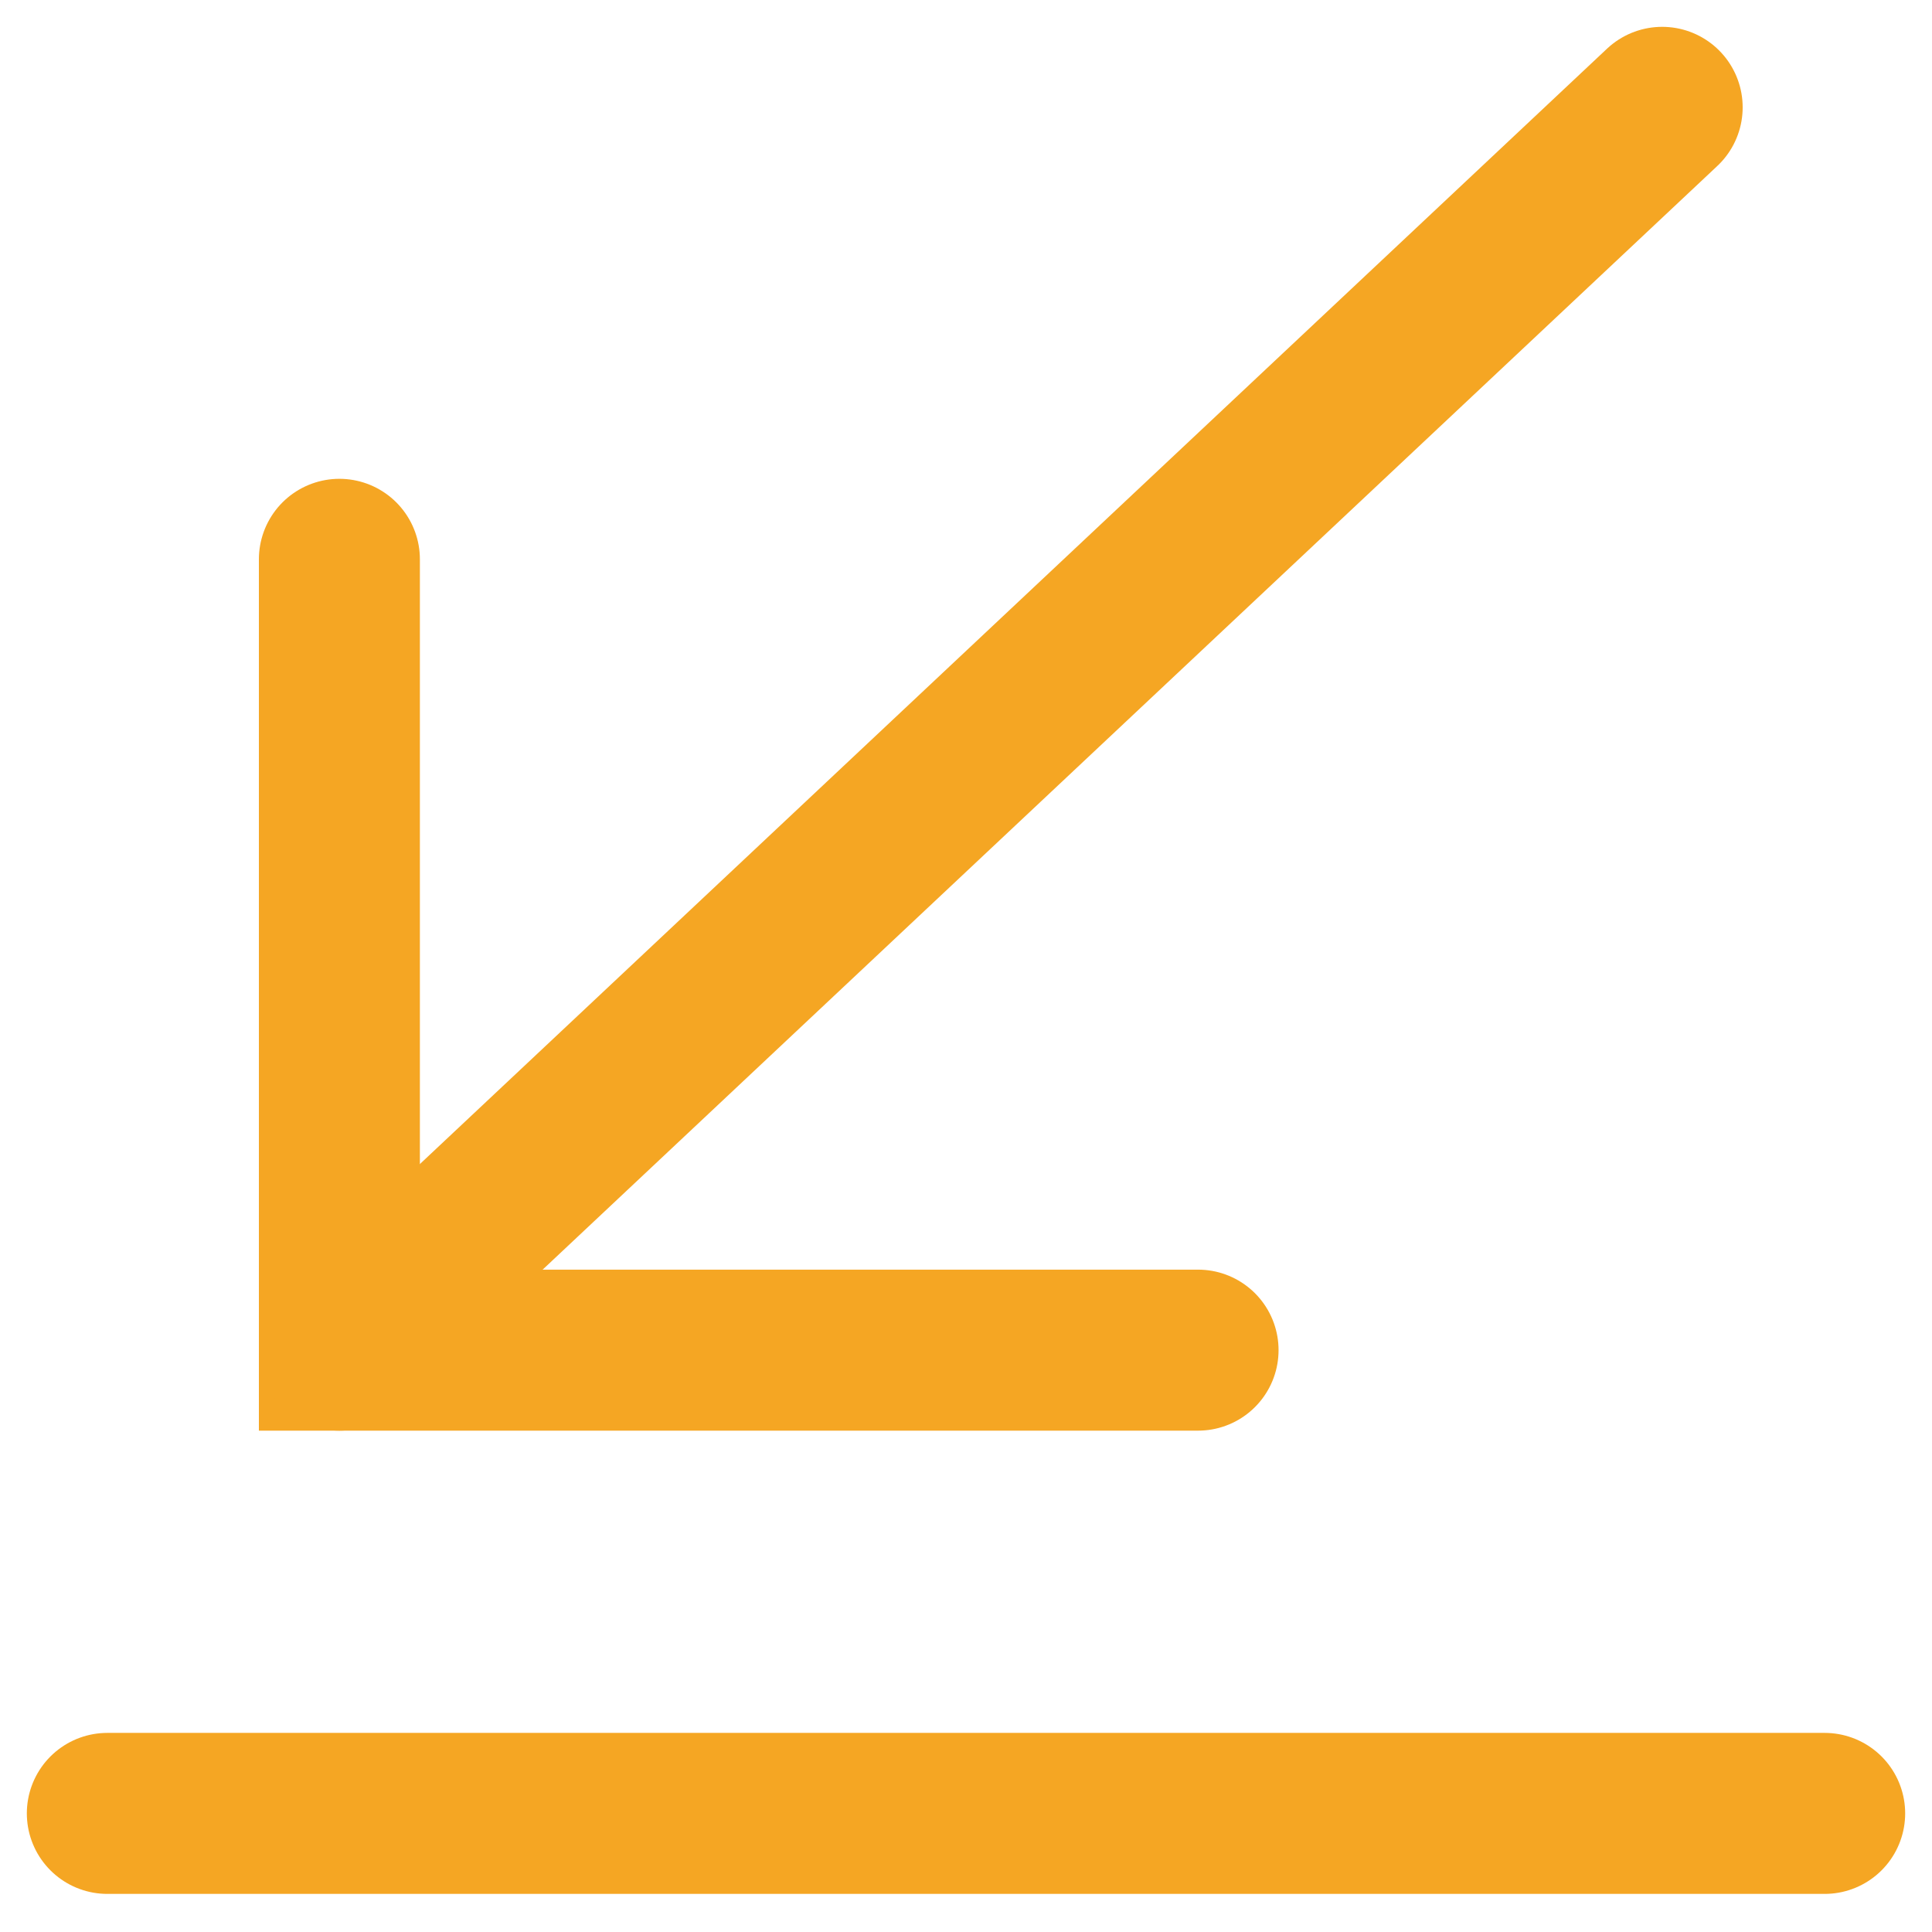 <?xml version="1.0" encoding="UTF-8"?>
<svg width="18px" height="18px" viewBox="0 0 18 18" version="1.1" xmlns="http://www.w3.org/2000/svg" xmlns:xlink="http://www.w3.org/1999/xlink">
    <!-- Generator: Sketch 52.6 (67491) - http://www.bohemiancoding.com/sketch -->
    <title>Group 3</title>
    <desc>Created with Sketch.</desc>
    <g id="Side-By-Side" stroke="none" stroke-width="1" fill="none" fill-rule="evenodd" stroke-linecap="round">
        <g id="With-History-Open" transform="translate(-270, -853)" fill-rule="nonzero" stroke="#F5A623" stroke-width="1.5">
            <g id="Group-8" transform="translate(240, 579)">
                <g id="Group-2" transform="translate(0, 246)">
                    <g id="Group-3" transform="translate(31, 29)">
                        <path d="M0,15.895 L16,15.895" id="Path-4"></path>
                        <polyline id="Path-5" points="2.162 4.211 2.162 11.579 10.162 11.579"></polyline>
                        <path d="M14.486,4.54747351e-13 L2.162,11.579" id="Path-6"></path>
                    </g>
                </g>
            </g>
        </g>
    </g>
</svg>